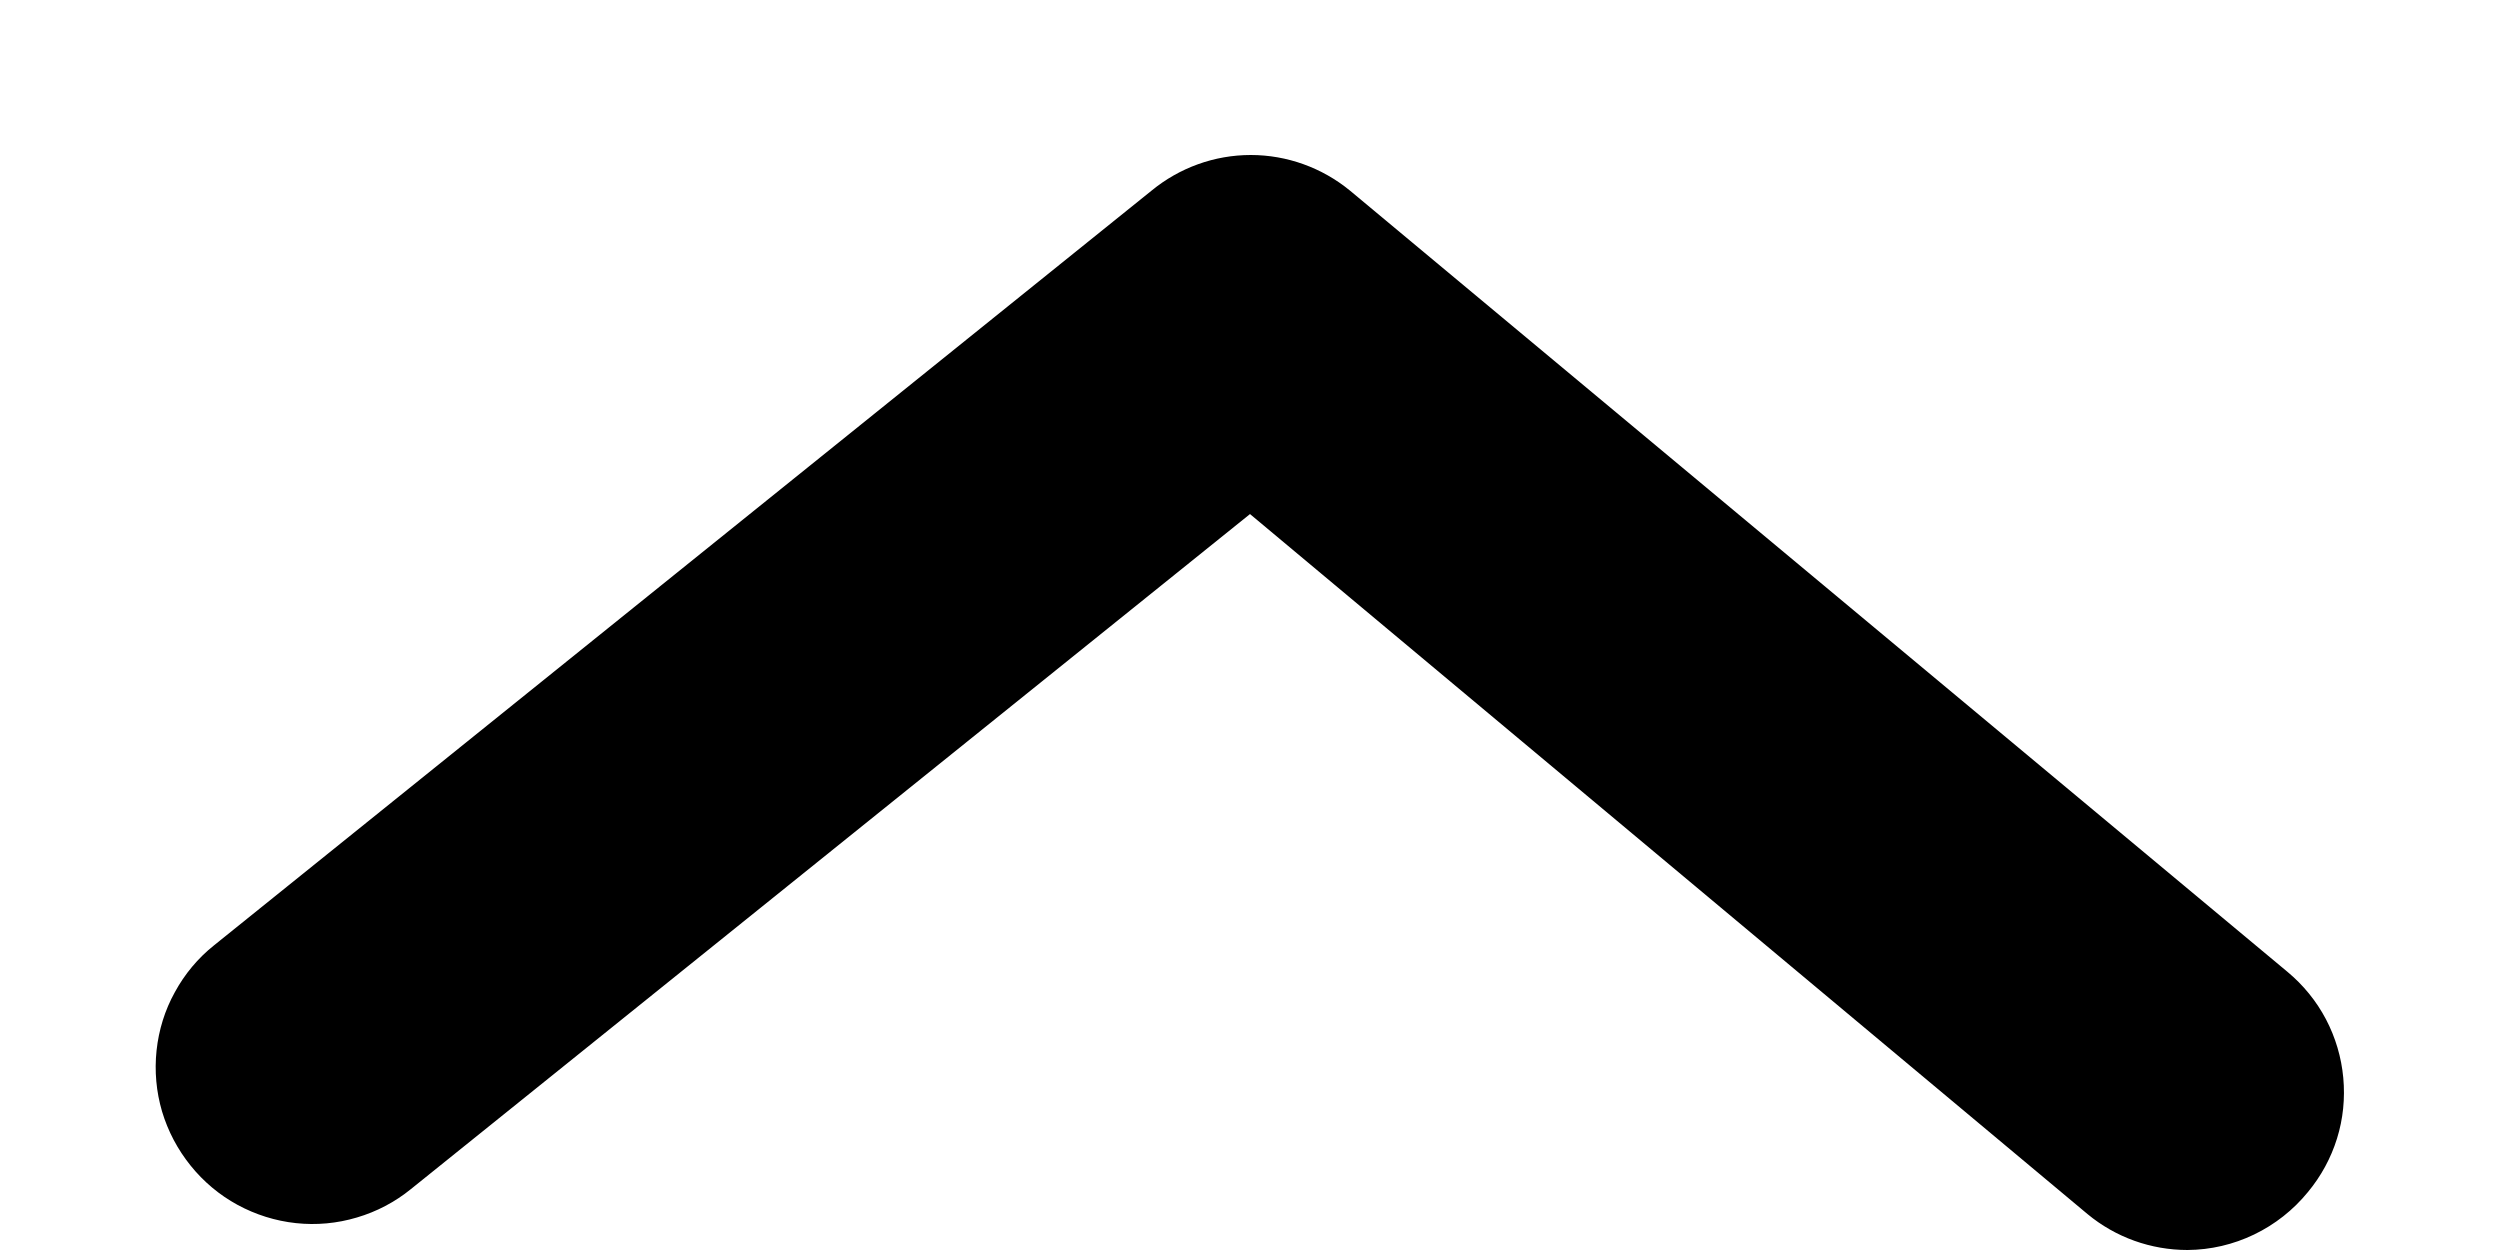 <svg width="16" height="8" viewBox="0 0 16 8" fill="none" xmlns="http://www.w3.org/2000/svg">
<path d="M14 8C13.766 8 13.54 7.919 13.36 7.77L8 3.29L2.63 7.61C2.528 7.693 2.41 7.755 2.284 7.792C2.157 7.83 2.025 7.842 1.894 7.828C1.763 7.814 1.636 7.774 1.52 7.711C1.404 7.648 1.302 7.562 1.22 7.46C1.137 7.357 1.075 7.24 1.037 7.113C1 6.987 0.988 6.855 1.002 6.723C1.016 6.592 1.055 6.465 1.119 6.35C1.182 6.234 1.267 6.132 1.37 6.05L7.37 1.22C7.549 1.073 7.773 0.992 8.005 0.992C8.236 0.992 8.461 1.073 8.64 1.22L14.64 6.22C14.741 6.304 14.825 6.407 14.886 6.523C14.947 6.639 14.985 6.767 14.997 6.898C15.009 7.029 14.996 7.161 14.957 7.286C14.918 7.412 14.854 7.529 14.77 7.63C14.677 7.744 14.559 7.837 14.426 7.901C14.293 7.965 14.148 7.999 14 8Z" fill="black"/>
</svg>
